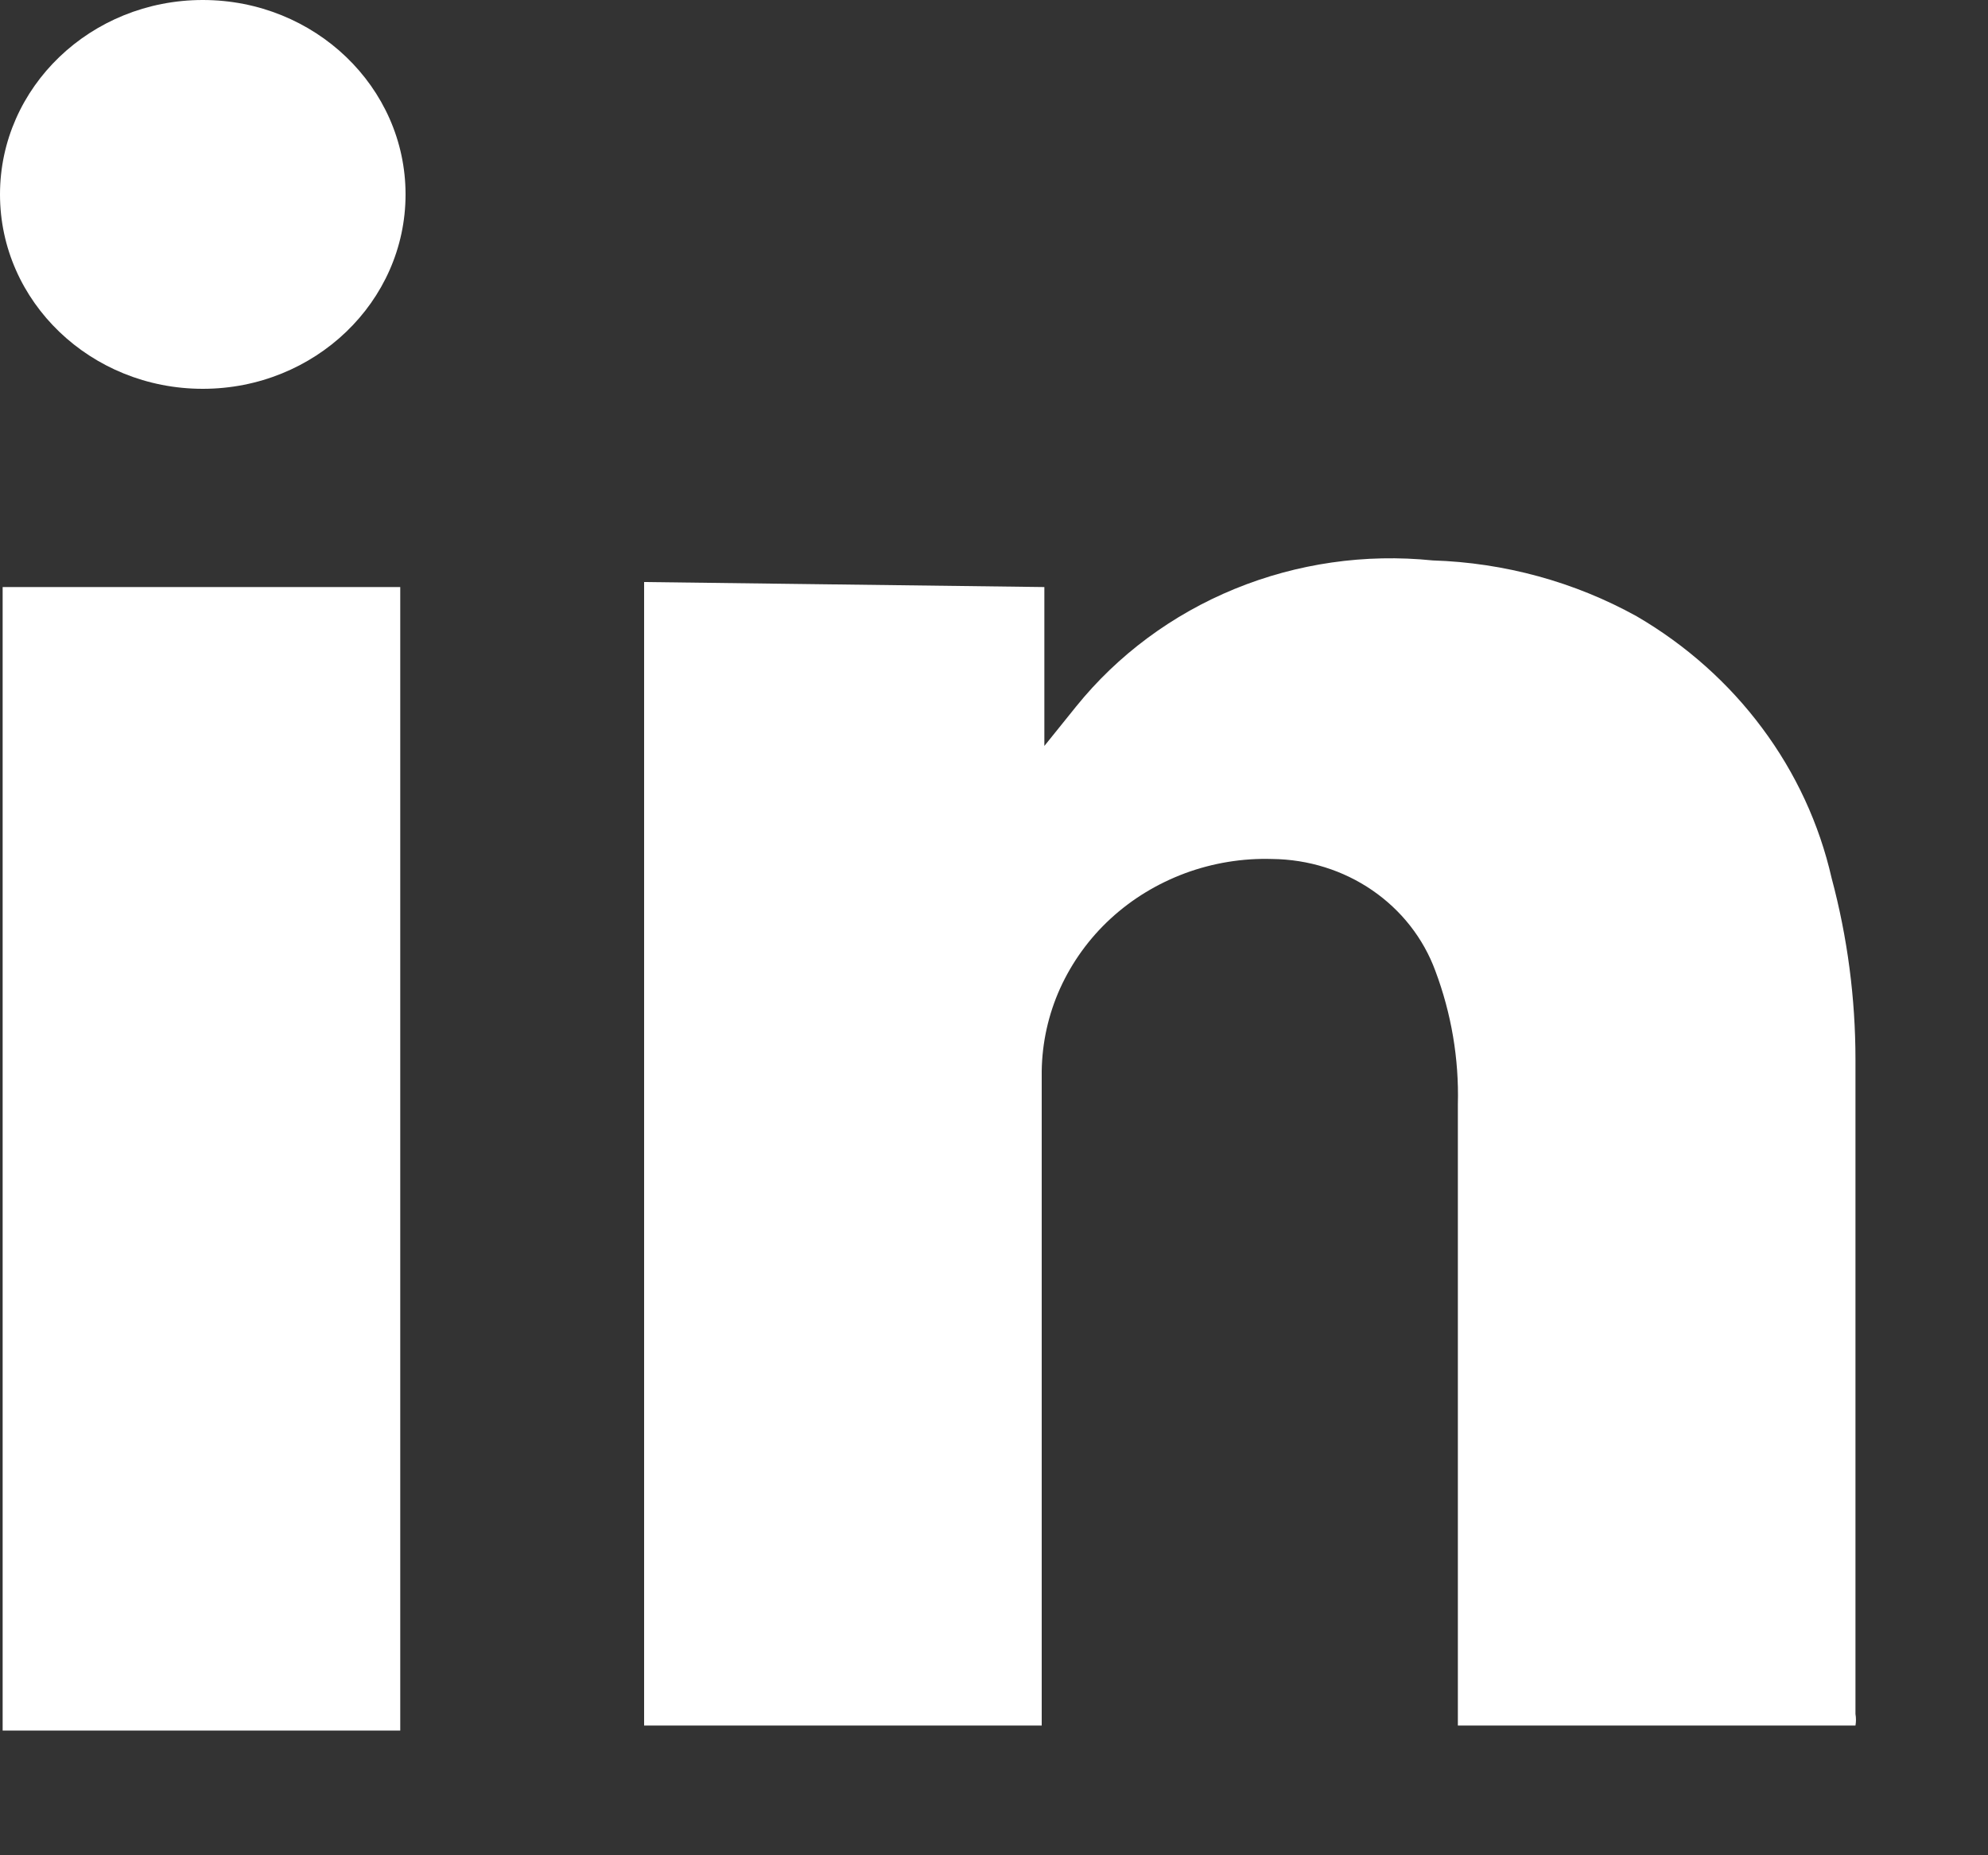 <svg width="15" height="14" viewBox="0 0 15 14" fill="none" xmlns="http://www.w3.org/2000/svg">
<rect x="0" y="0" width="15" height="14" fill="#333333" stroke="none"/>
<path d="M7.88 4.43V5.629L8.12 5.331C8.433 4.943 8.845 4.637 9.316 4.444C9.787 4.251 10.301 4.177 10.81 4.229C11.352 4.246 11.881 4.391 12.35 4.651C12.722 4.868 13.044 5.155 13.296 5.494C13.549 5.833 13.727 6.218 13.82 6.626C13.94 7.074 14 7.534 14 7.997V12.934C14.005 12.963 14.005 12.992 14 13.021H11V12.934C11 11.4 11 9.866 11 8.332C11.009 7.99 10.951 7.648 10.83 7.326C10.74 7.081 10.574 6.869 10.354 6.718C10.134 6.567 9.871 6.485 9.6 6.482C9.376 6.475 9.152 6.512 8.943 6.589C8.733 6.667 8.542 6.783 8.38 6.932C8.218 7.081 8.089 7.26 7.999 7.458C7.91 7.655 7.863 7.868 7.86 8.083C7.86 8.706 7.86 9.329 7.86 9.952V13.021H4.86V4.392L7.88 4.43Z" fill="white"/>
<path d="M0.02 4.43H3.02V13.059H0.02V4.43Z" fill="white"/>
<path d="M1.53 2.934C2.375 2.934 3.06 2.277 3.06 1.467C3.06 0.657 2.375 0 1.53 0C0.685 0 0 0.657 0 1.467C0 2.277 0.685 2.934 1.53 2.934Z" fill="white"/>
</svg>

